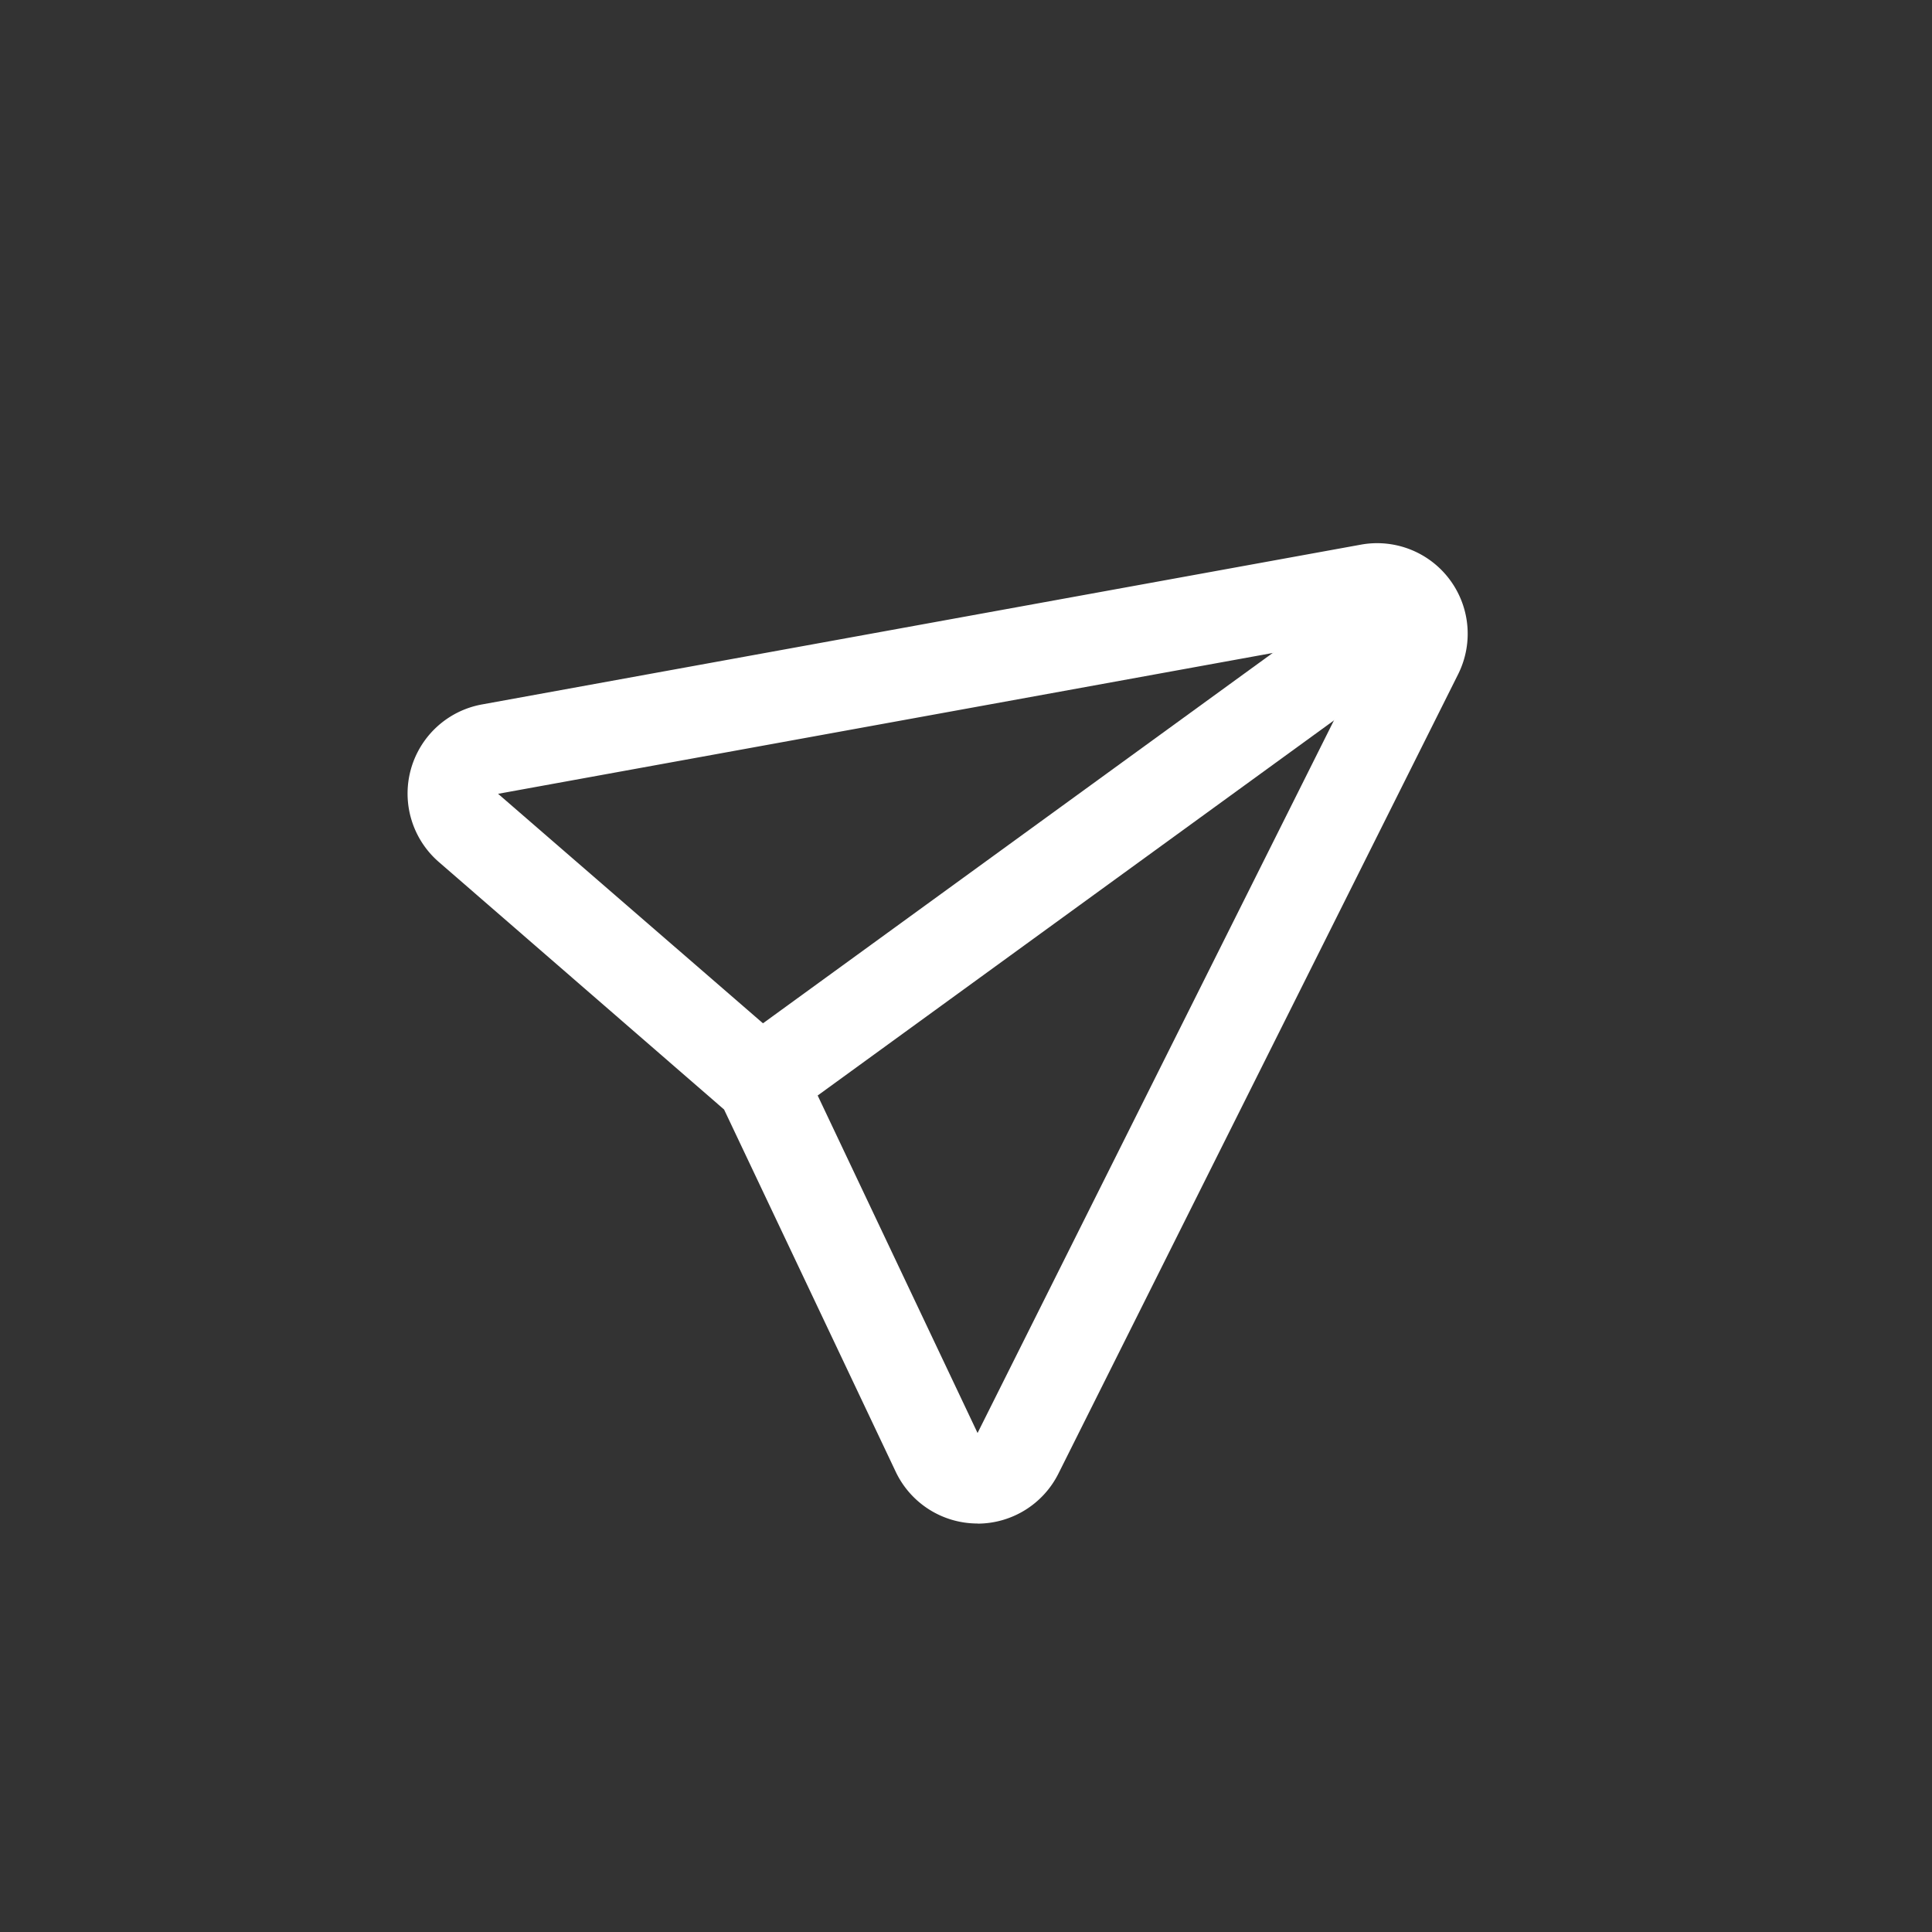 <svg xmlns="http://www.w3.org/2000/svg" width="32" height="32" viewBox="0 0 32 32">
    <rect x="0" y="0" width="32" height="32" fill="#333333" stroke="none"/>
    <path data-name="사각형 21685" style="fill:none" d="M0 0h32v32H0z"/>
    <path data-name="사각형 21686" transform="rotate(54 1.61 26.951)" style="fill:#fff" d="M0 0h1.5v12.668H0z"/>
    <path data-name="패스 16530" d="m242.46 128.721 6.619-13.235-14.56 2.647 4.963 4.3 2.978 6.286m0 1.5h-.016a1.5 1.5 0 0 1-1.339-.857l-2.843-6-4.725-4.1a1.5 1.5 0 0 1 .714-2.609l14.559-2.647a1.5 1.5 0 0 1 1.61 2.147l-6.62 13.239a1.5 1.5 0 0 1-1.34.829z" transform="translate(-226.269 -104.985)" style="fill:#fff"/>
</svg>
